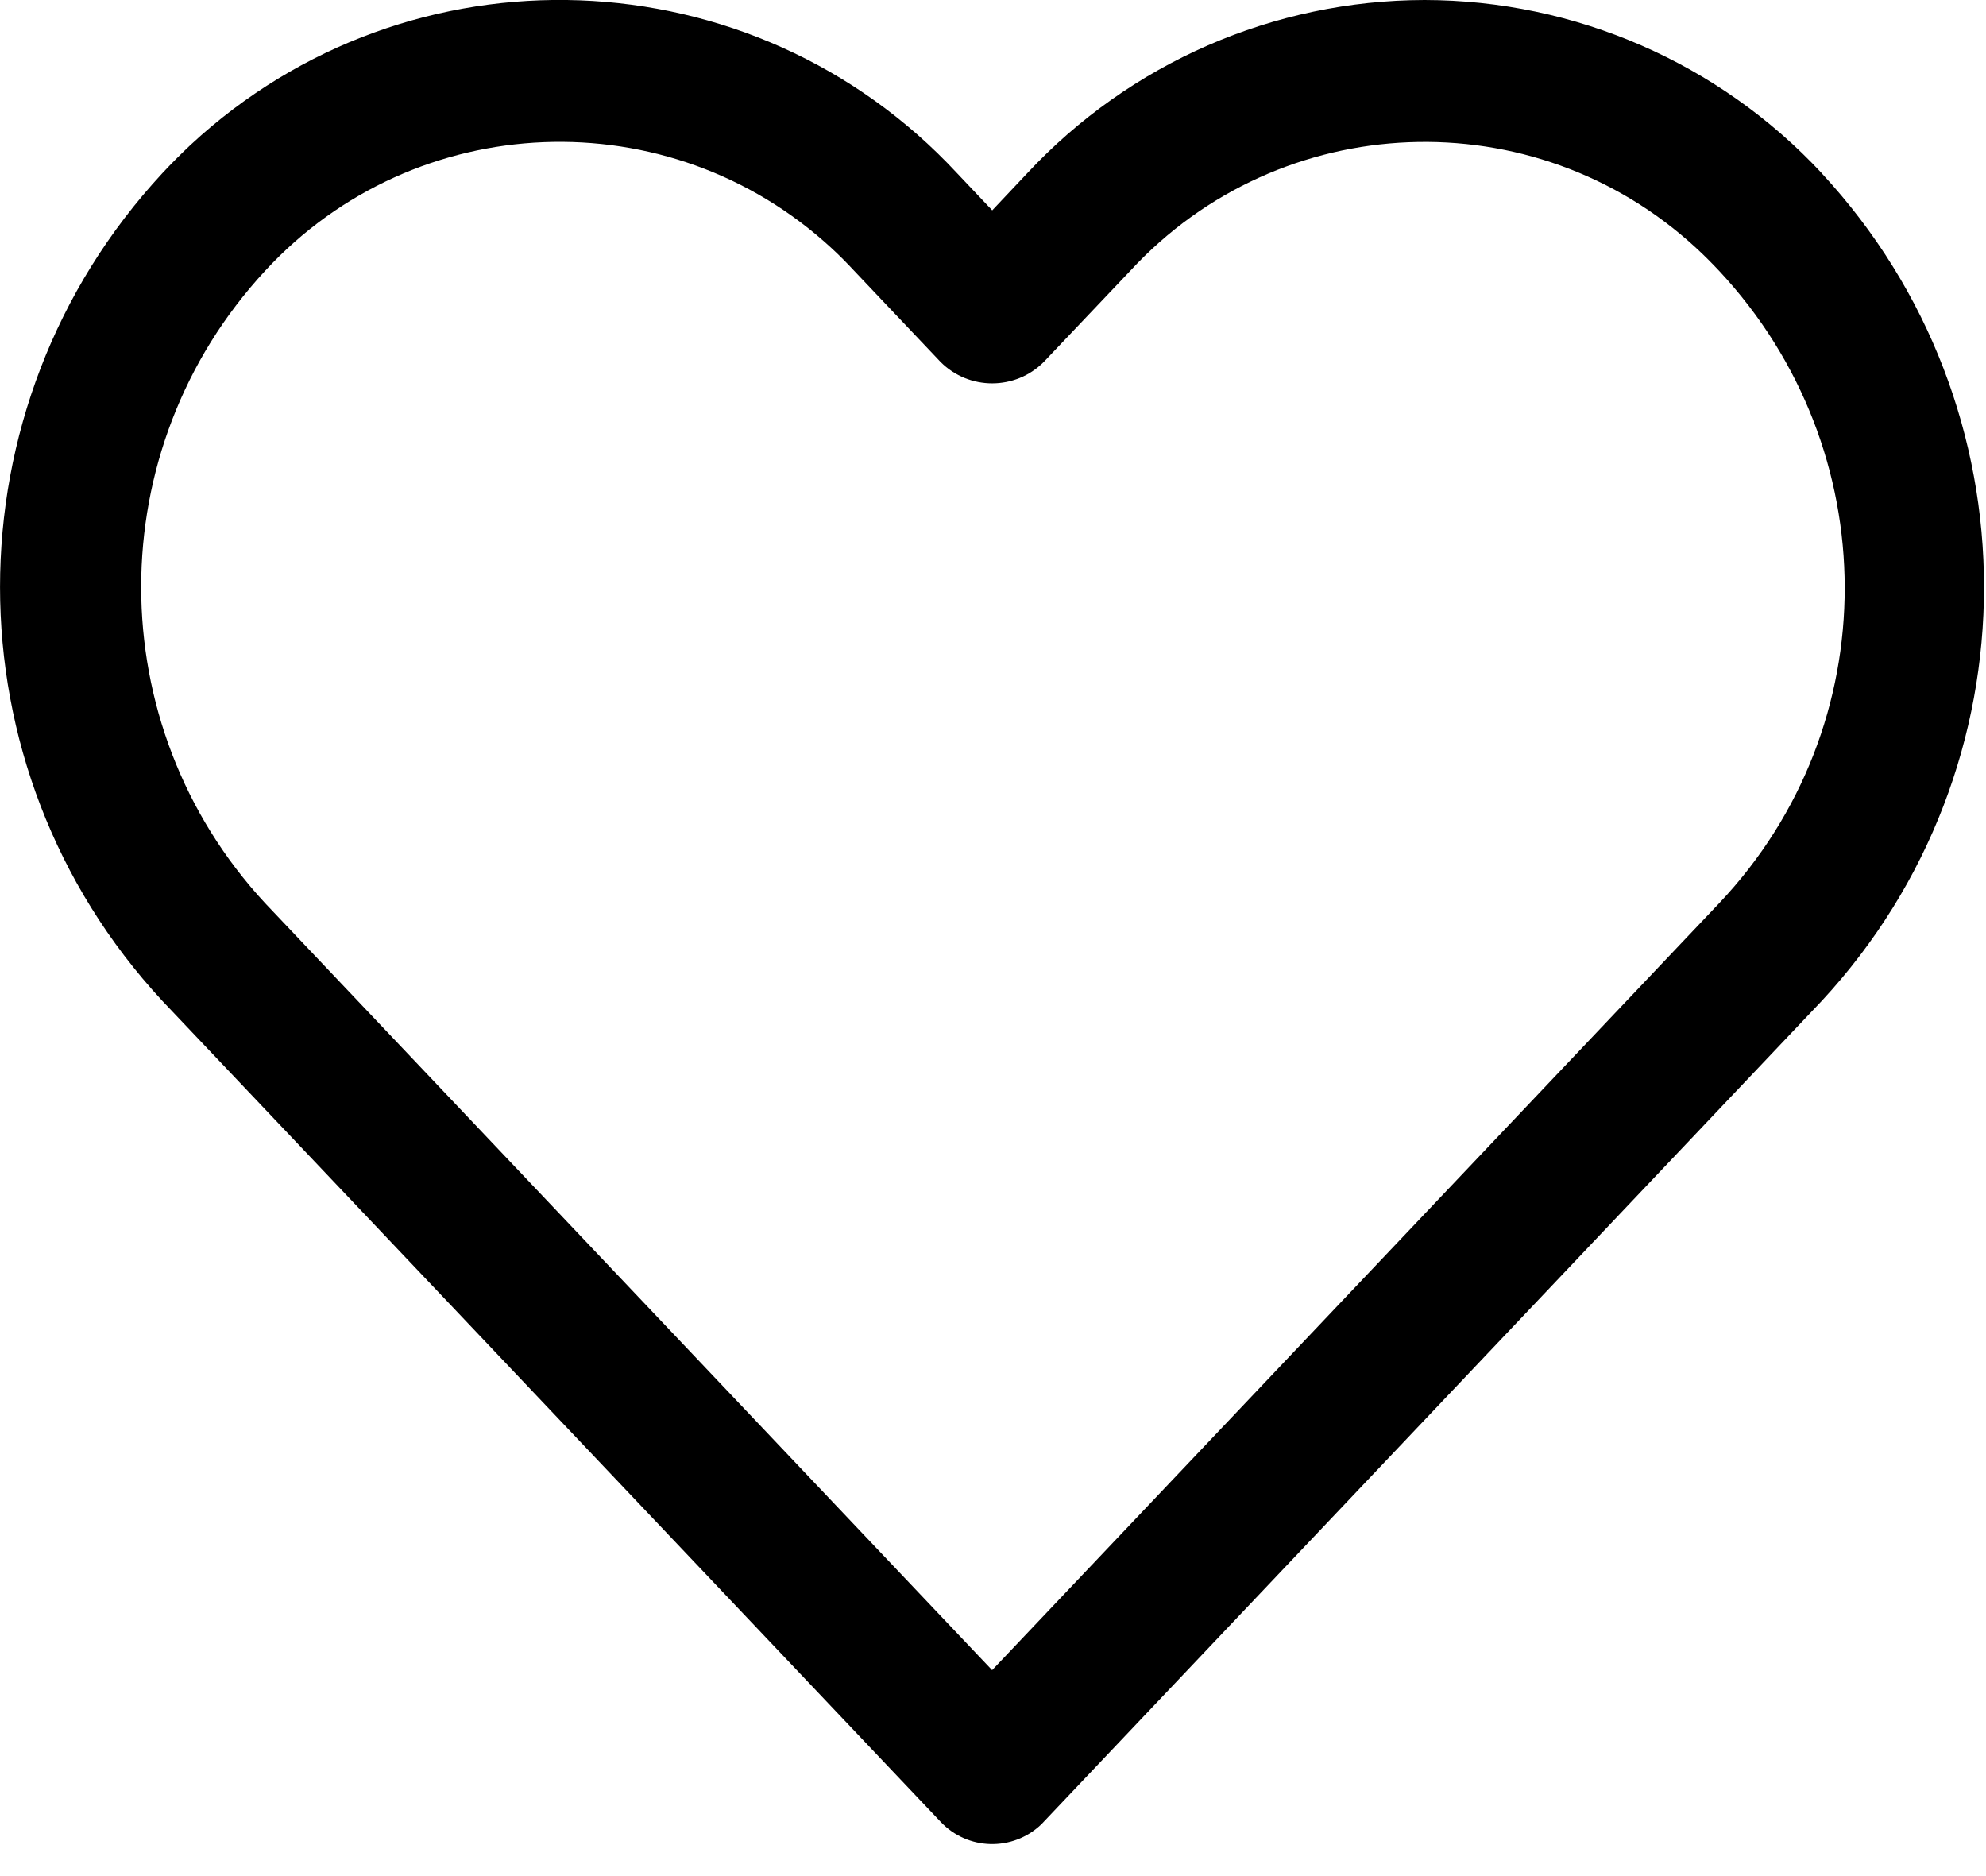 <svg xmlns="http://www.w3.org/2000/svg" xmlns:xlink="http://www.w3.org/1999/xlink" width="18" height="17" viewBox="0 0 18 17">
    <defs>
        <path id="23a7fefcua" d="M23.512 9.57c-.93-.999-2.234-1.568-3.6-1.57-1.366.002-2.67.57-3.602 1.57l-.317.336-.318-.336c-1.848-1.99-4.96-2.104-6.95-.255-.087.082-.172.167-.254.255-1.961 2.115-1.961 5.384 0 7.499l7.055 7.44c.244.258.65.269.909.025l.024-.025 7.053-7.44c1.96-2.115 1.96-5.383 0-7.498zm-.93 6.614l-6.59 6.95-6.589-6.95c-1.498-1.616-1.498-4.113 0-5.73 1.36-1.474 3.659-1.566 5.133-.206.072.066.14.135.207.207l.783.826c.258.257.675.257.933 0l.784-.826c1.36-1.474 3.658-1.567 5.132-.206.072.066.14.135.207.206 1.511 1.619 1.522 4.12 0 5.729z"/>
    </defs>
    <g fill="none" fill-rule="evenodd">
        <g>
            <g>
                <g>
                    <g transform="translate(-1313 -452) translate(70 375) translate(1126 69) translate(110)">
                        <use fill="#000" fill-rule="nonzero" xlink:href="#23a7fefcua"/>
                    </g>
                </g>
            </g>
        </g>
    </g>
</svg>
